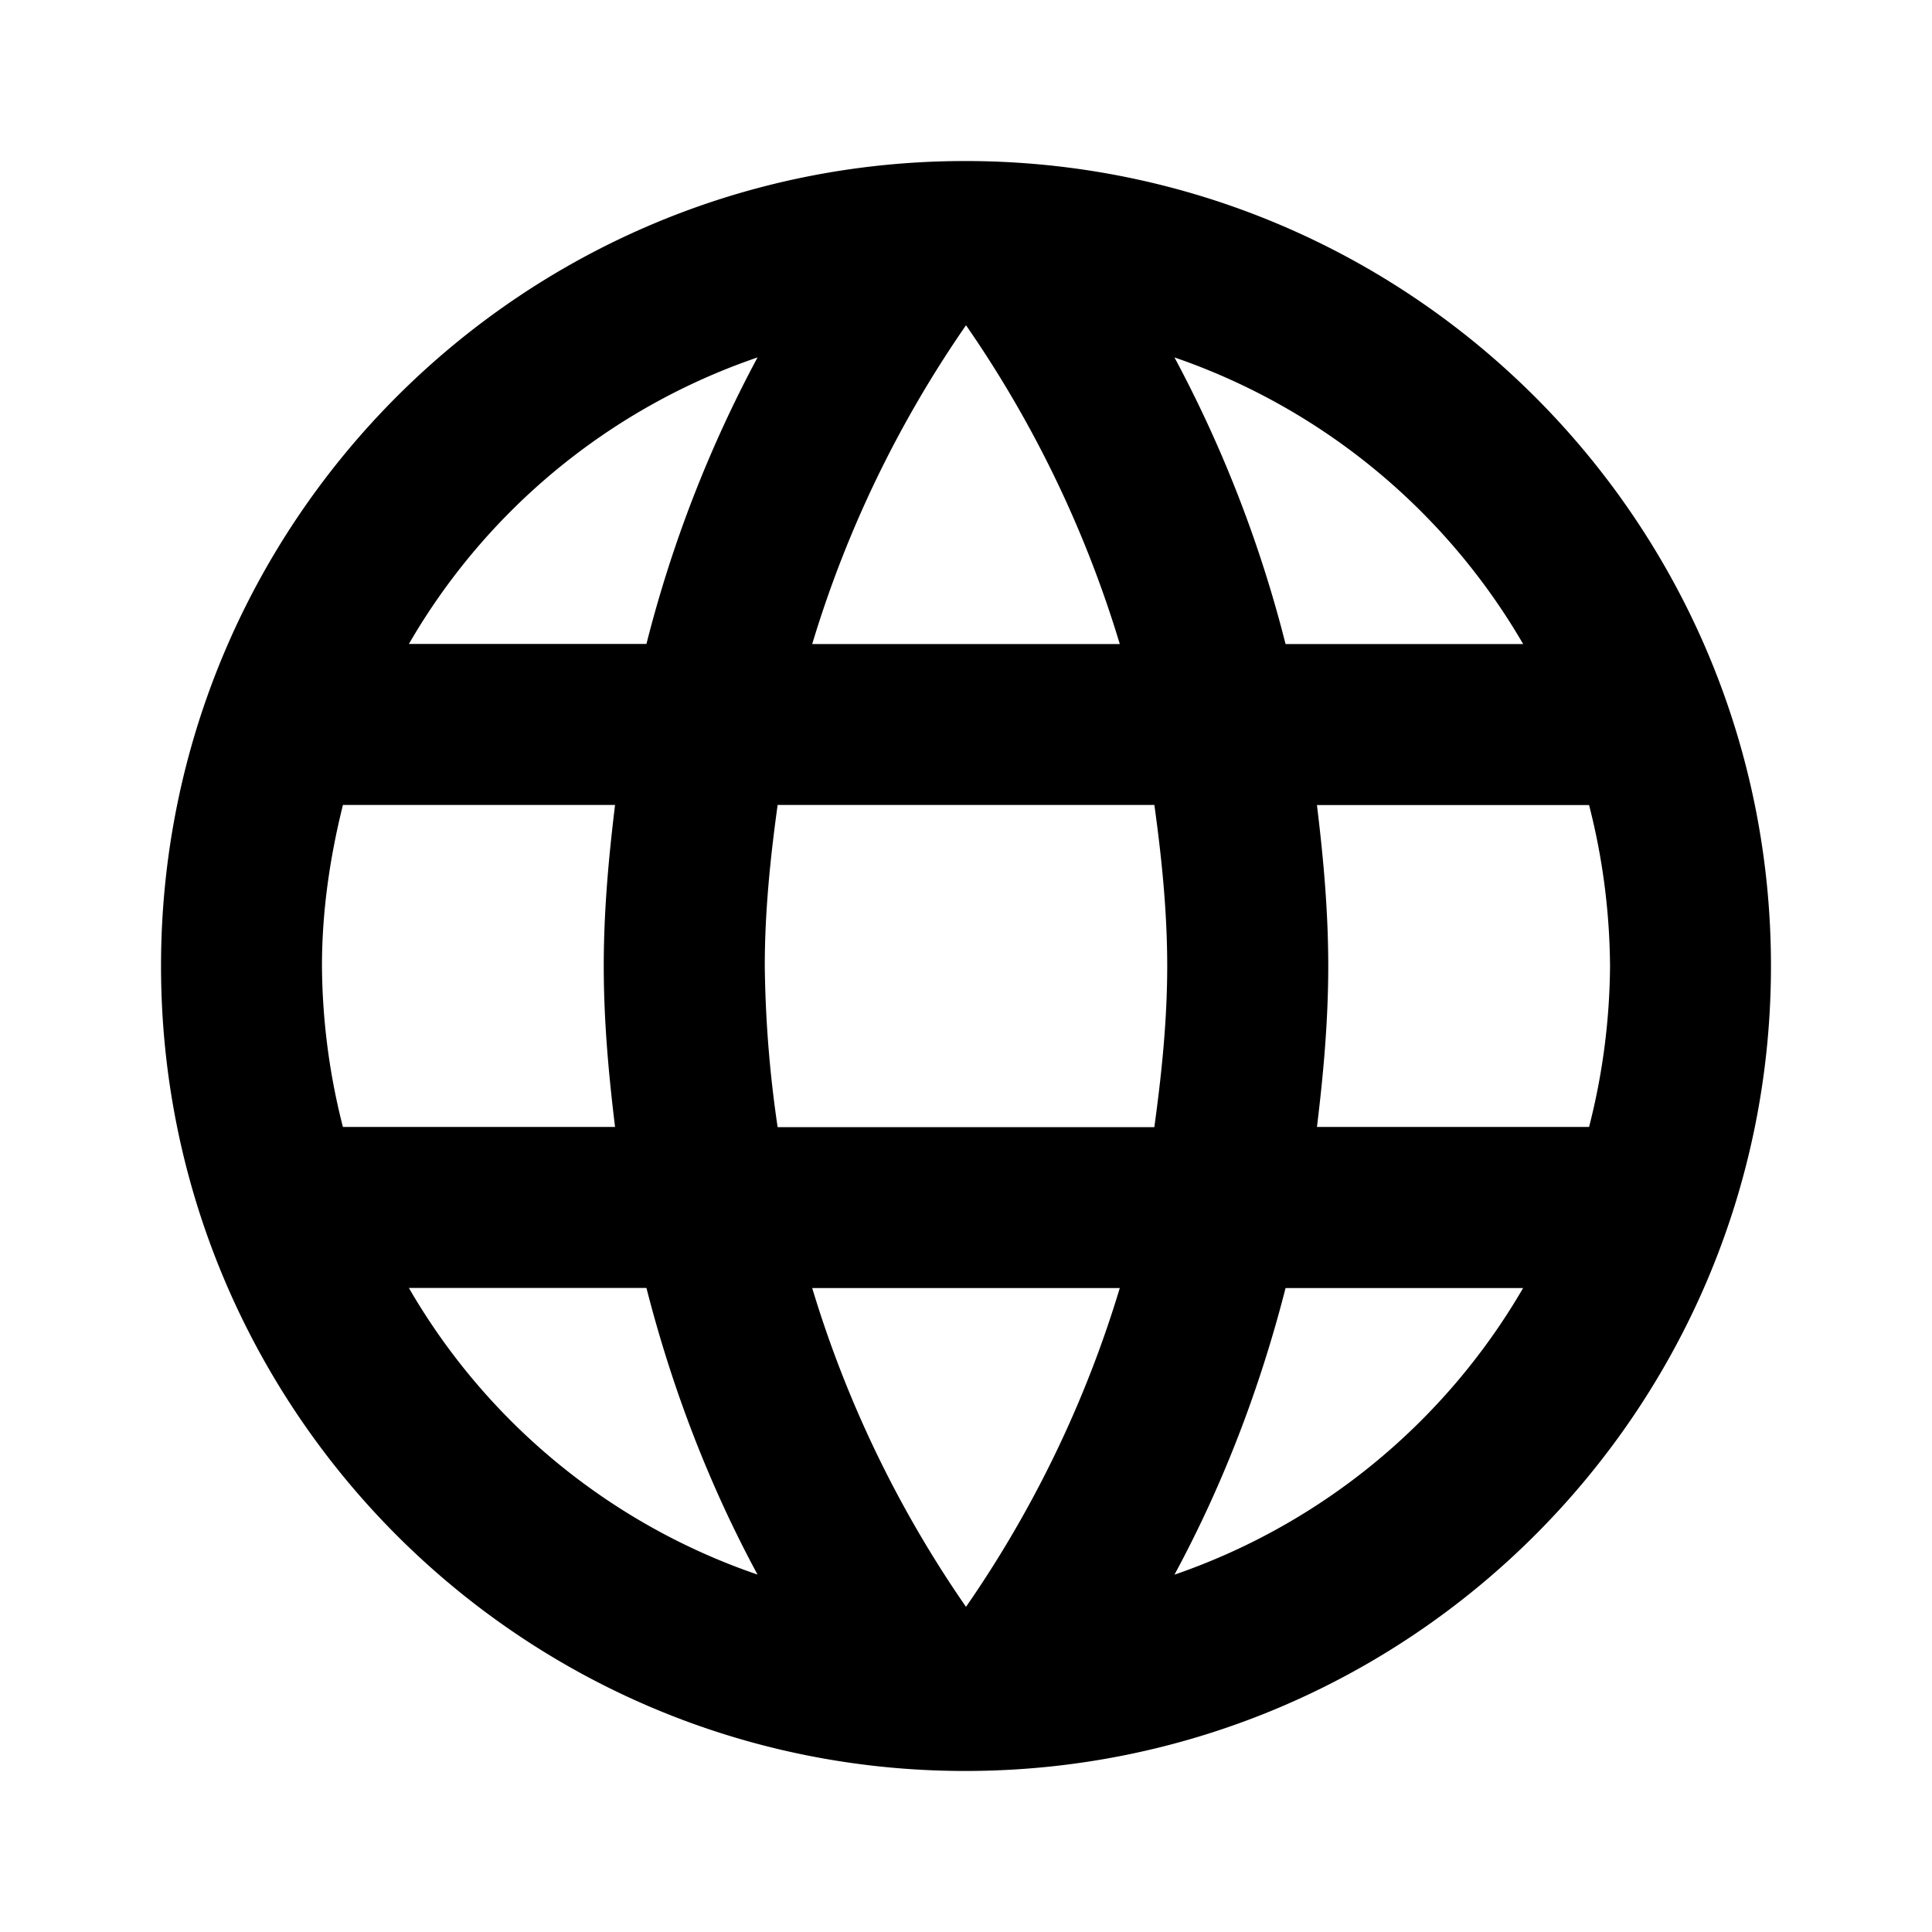 <svg width="20" height="20" viewBox="0 0 20 20" fill="none" xmlns="http://www.w3.org/2000/svg"><path d="M9.992 1.667c-4.6 0-8.325 3.733-8.325 8.333s3.725 8.333 8.325 8.333c4.608 0 8.341-3.733 8.341-8.333S14.6 1.667 9.992 1.667Zm5.775 5h-2.459a13.043 13.043 0 0 0-1.15-2.967 6.691 6.691 0 0 1 3.609 2.966ZM10 3.367a11.74 11.74 0 0 1 1.592 3.3H8.408c.359-1.192.9-2.3 1.592-3.3Zm-6.45 8.3A6.868 6.868 0 0 1 3.333 10c0-.575.084-1.133.217-1.667h2.817c-.067.55-.117 1.1-.117 1.667 0 .566.05 1.117.117 1.666H3.55Zm.683 1.666h2.459c.266 1.042.65 2.042 1.15 2.967a6.656 6.656 0 0 1-3.609-2.967Zm2.459-6.667H4.233A6.656 6.656 0 0 1 7.842 3.7a13.04 13.04 0 0 0-1.15 2.966ZM10 16.634a11.74 11.74 0 0 1-1.592-3.3h3.184a11.74 11.74 0 0 1-1.592 3.3Zm1.95-4.966h-3.9A12.26 12.26 0 0 1 7.917 10c0-.567.058-1.125.133-1.667h3.9c.075.542.133 1.1.133 1.667 0 .566-.058 1.117-.133 1.666Zm.208 4.633c.5-.925.884-1.925 1.15-2.967h2.459a6.691 6.691 0 0 1-3.609 2.967Zm1.475-4.634c.067-.55.117-1.1.117-1.666 0-.567-.05-1.117-.117-1.667h2.817A6.87 6.87 0 0 1 16.667 10a6.87 6.87 0 0 1-.217 1.666h-2.817Z" fill="#000"/></svg>